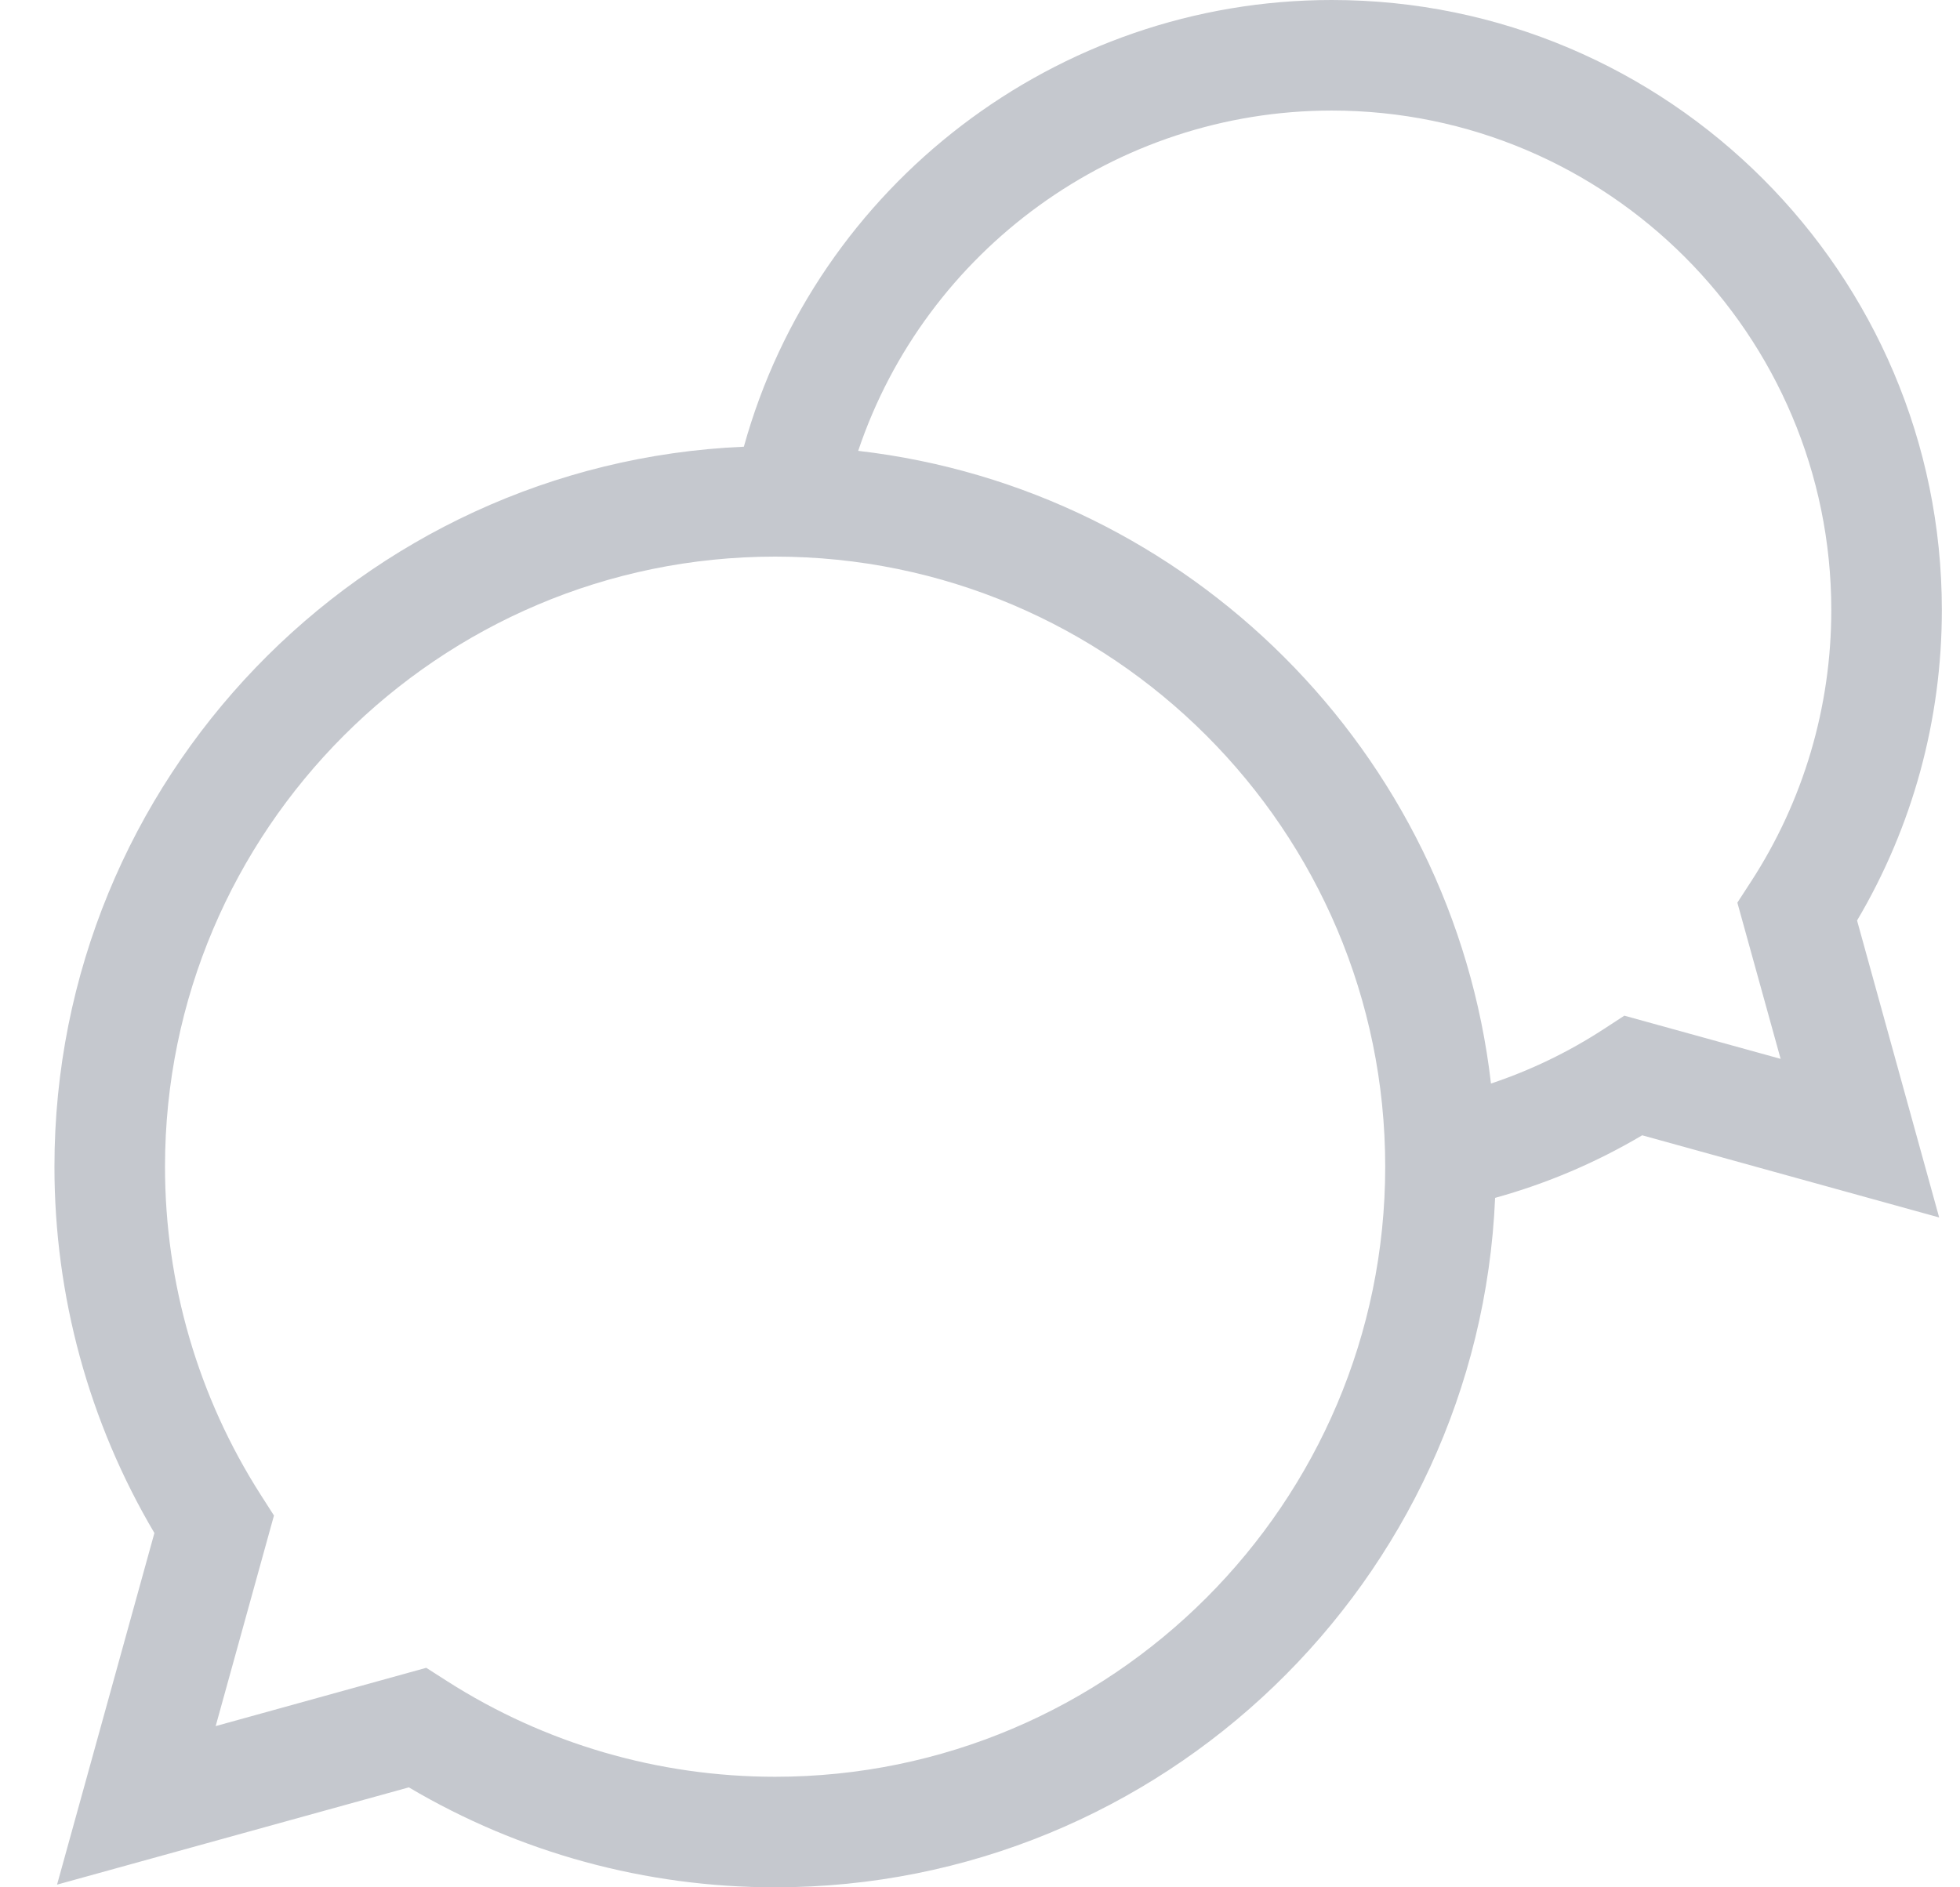 <svg width="27" height="26" viewBox="0 0 27 26" fill="none" xmlns="http://www.w3.org/2000/svg">
<path d="M26.75 8.404C26.75 3.77 22.98 0 18.346 0C14.556 0 11.245 2.554 10.247 6.154C4.972 6.381 0.75 10.742 0.75 16.072C0.75 17.856 1.225 19.593 2.127 21.119L0.786 25.963L5.632 24.623C7.157 25.525 8.894 26 10.678 26C16.008 26 20.37 21.778 20.596 16.502C21.307 16.305 21.986 16.017 22.622 15.64L26.713 16.772L25.582 12.681C26.347 11.388 26.75 9.917 26.75 8.404ZM10.678 24.477C9.069 24.477 7.507 24.021 6.158 23.159L5.872 22.976L2.971 23.779L3.774 20.878L3.591 20.592C2.729 19.244 2.273 17.681 2.273 16.072C2.273 11.438 6.044 7.668 10.678 7.668C15.312 7.668 19.082 11.438 19.082 16.072C19.082 20.706 15.312 24.477 10.678 24.477ZM24.529 14.587L22.376 13.992L22.089 14.179C21.603 14.495 21.084 14.745 20.539 14.927C20.013 10.366 16.383 6.737 11.822 6.211C12.75 3.449 15.367 1.523 18.346 1.523C22.14 1.523 25.227 4.61 25.227 8.404C25.227 9.739 24.844 11.033 24.12 12.147L23.933 12.435L24.529 14.587Z" fill="#C5C8CE"/>
</svg>
